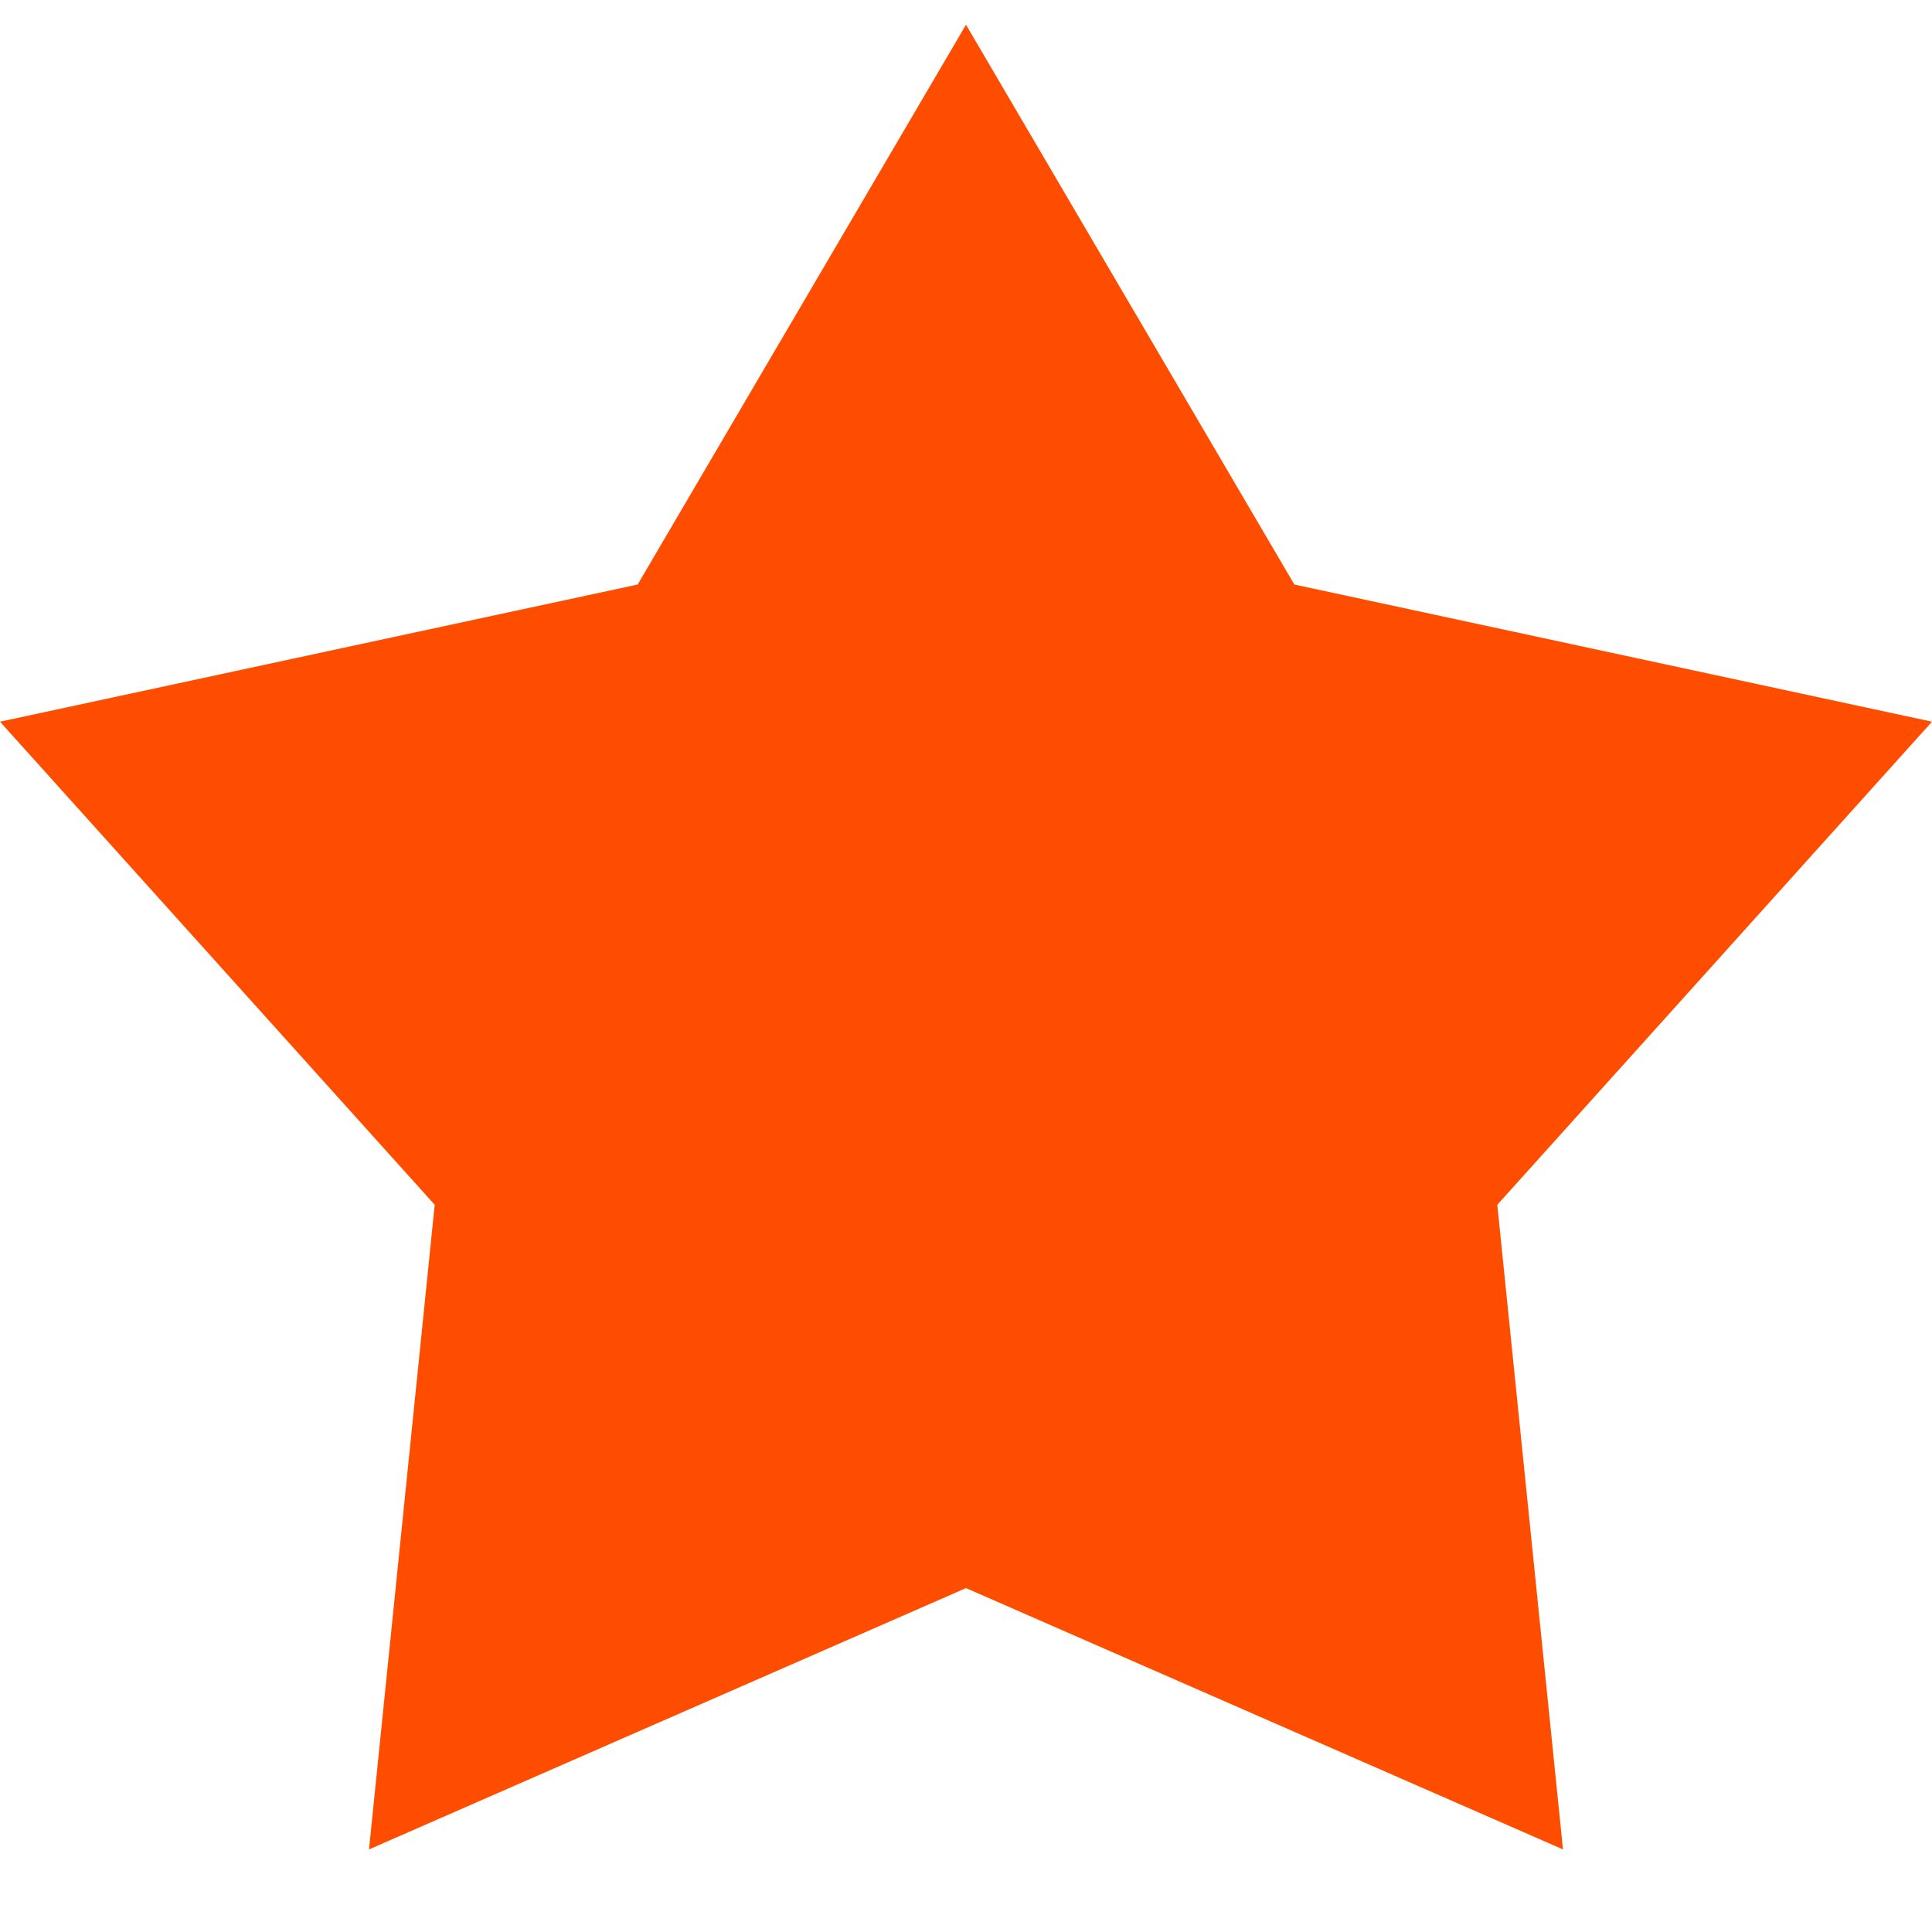 <svg width="20" height="20" viewBox="0 0 20 20" fill="none" xmlns="http://www.w3.org/2000/svg">
<path d="M10 0.256L13.399 6.051L20 7.471L15.5 12.472L16.18 19.145L10 16.44L3.82 19.145L4.5 12.472L0 7.471L6.601 6.051L10 0.256Z" fill="#FF4D00"/>
</svg>
